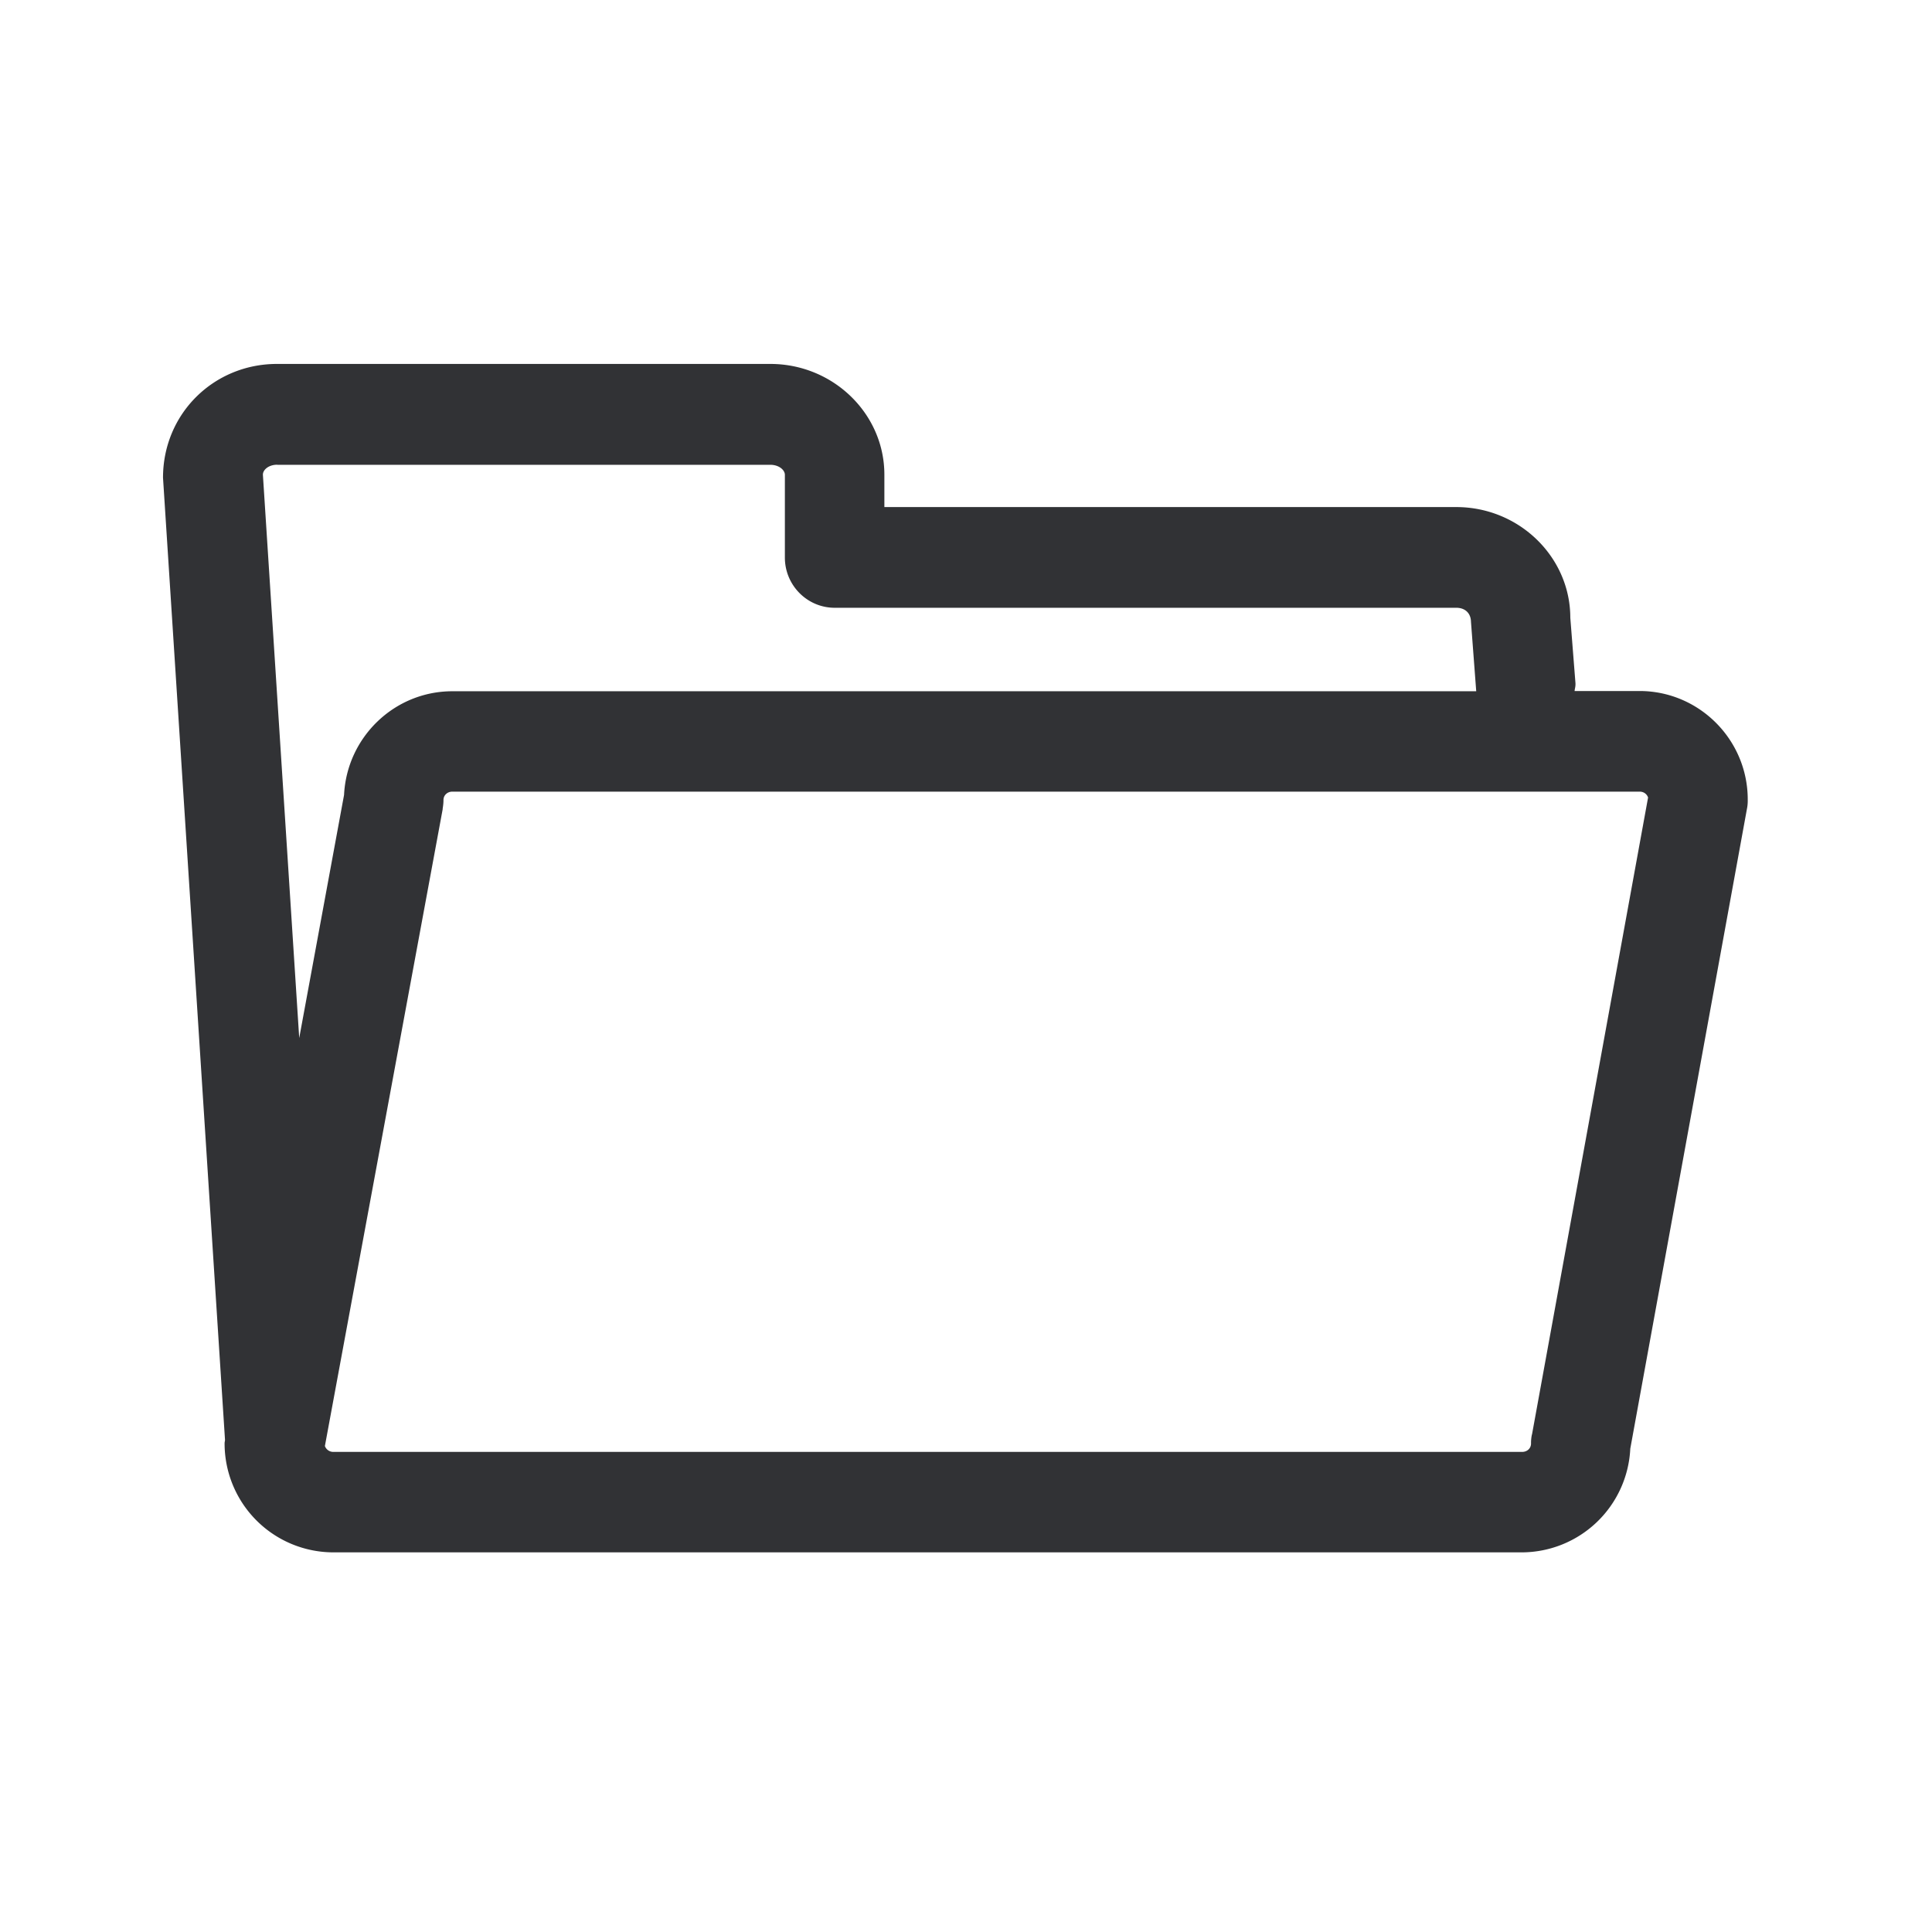 <svg width="24" height="24" fill="none" xmlns="http://www.w3.org/2000/svg"><path fill-rule="evenodd" clip-rule="evenodd" d="M19.56 8.584h.807c.742 0 1.347.608 1.344 1.353a.507.507 0 0 1-.01.112l-1.449 7.947a1.353 1.353 0 0 1-1.345 1.288H4.137A1.353 1.353 0 0 1 2.79 17.93c0-.01.001-.017.003-.025a.11.11 0 0 0 .002-.02l-.77-11.95c0-.798.633-1.414 1.415-1.414h6.129c.781 0 1.417.619 1.417 1.375v.403h7.104c.781 0 1.417.62 1.417 1.376l.064.812a.227.227 0 0 1-.005.06.352.352 0 0 0-.006.038ZM3.443 5.774H9.57c.107 0 .18.065.18.124v1.028c0 .344.277.624.619.624h7.722c.107 0 .18.065.182.174l.065.86v.003H5.619c-.72 0-1.31.571-1.345 1.288l-.557 3.02L3.266 5.9c-.003-.062.07-.127.177-.127ZM19.03 17.82a.507.507 0 0 0-.011.112c0 .06-.048.104-.11.104H4.14a.11.11 0 0 1-.104-.073l1.463-7.91v-.008c.006-.036.01-.07.01-.107 0-.059.048-.104.11-.104h14.75c.051 0 .09.031.104.073l-1.442 7.913Z" fill="#313235"/></svg>